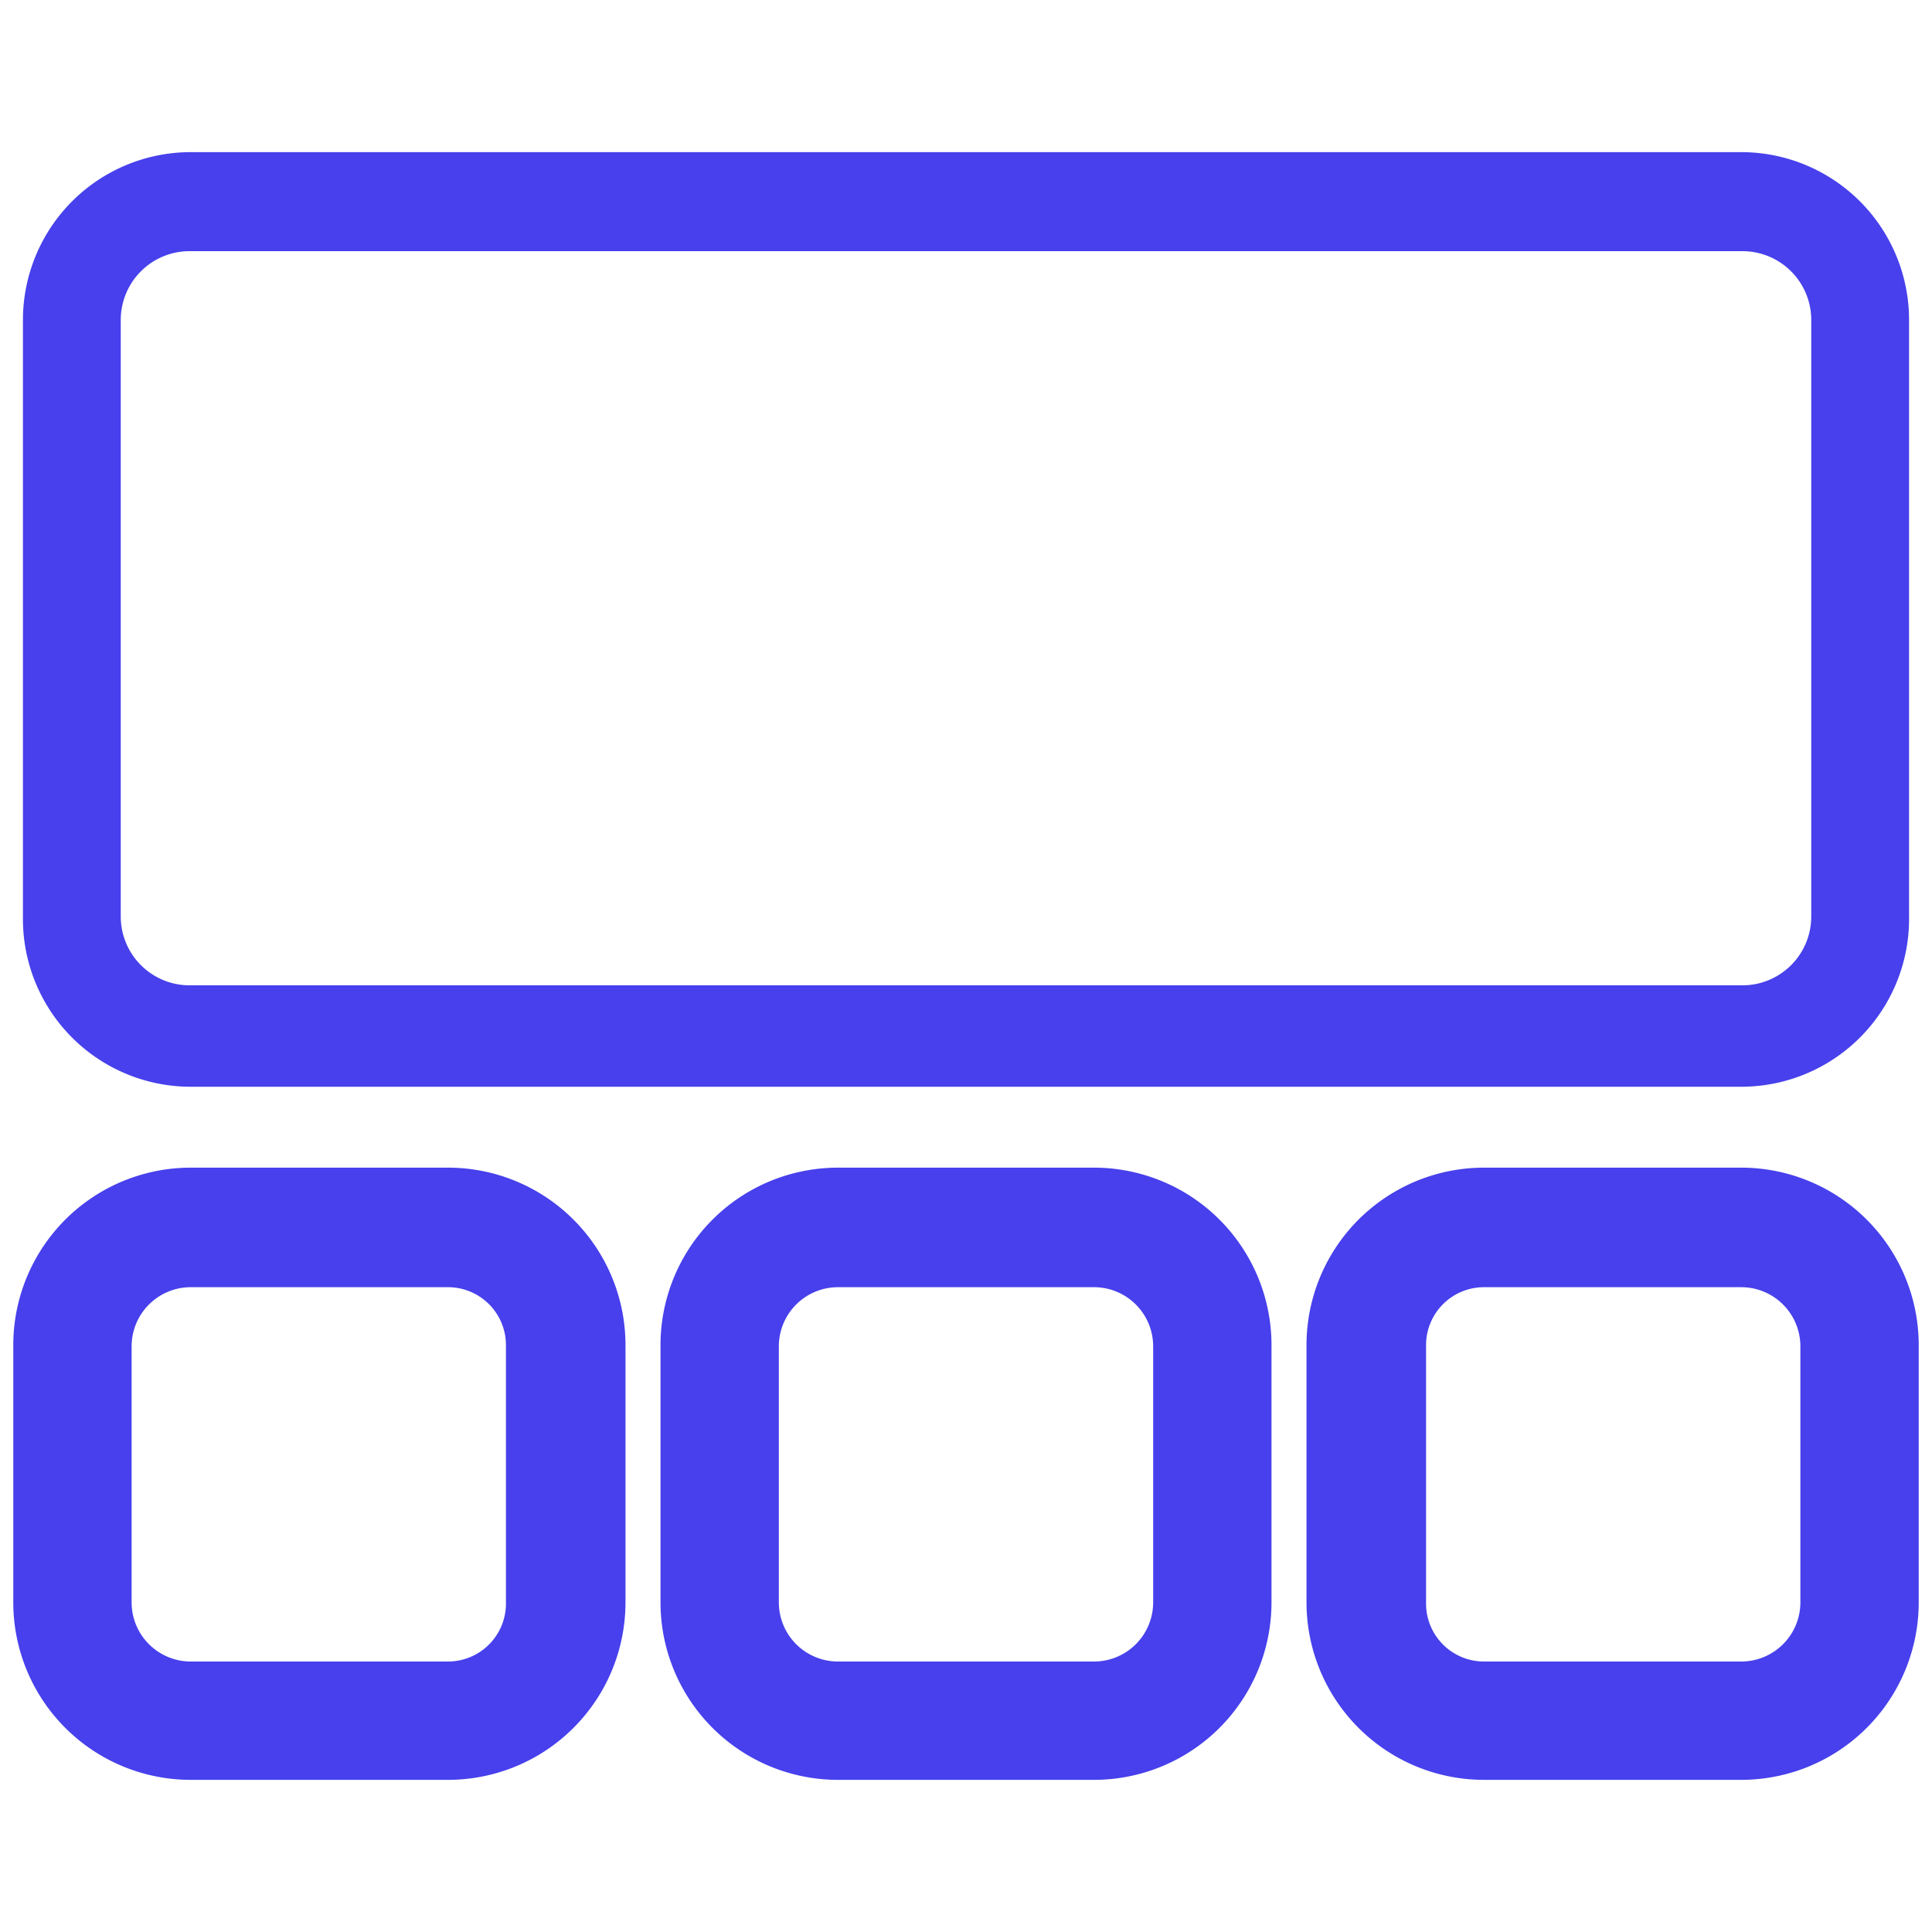 <?xml version="1.0" standalone="no"?><!DOCTYPE svg PUBLIC "-//W3C//DTD SVG 1.1//EN" "http://www.w3.org/Graphics/SVG/1.1/DTD/svg11.dtd"><svg class="icon" width="200px" height="200.00px" viewBox="0 0 1024 1024" version="1.1" xmlns="http://www.w3.org/2000/svg"><path d="M237.44 943.36H101.12a94.08 94.08 0 0 1-94.08-94.08v-135.68a94.08 94.08 0 0 1 94.08-94.72h136.32a94.08 94.08 0 0 1 94.08 94.72v135.68a94.08 94.08 0 0 1-94.08 94.08z m-136.32-261.12a31.36 31.36 0 0 0-31.36 31.36v135.68a31.36 31.36 0 0 0 31.36 31.36h136.32a30.72 30.72 0 0 0 30.72-31.36v-135.68a30.72 30.72 0 0 0-30.72-31.36zM579.84 943.36H444.16a94.08 94.08 0 0 1-94.08-94.08v-135.68a94.08 94.08 0 0 1 94.08-94.72h135.68a94.08 94.08 0 0 1 94.08 94.72v135.68a94.08 94.08 0 0 1-94.08 94.08z m-135.68-261.12a31.36 31.36 0 0 0-31.36 31.36v135.68a31.36 31.36 0 0 0 31.36 31.36h135.68a31.36 31.36 0 0 0 31.36-31.36v-135.68a31.36 31.36 0 0 0-31.36-31.36zM922.88 943.36h-136.32a94.08 94.08 0 0 1-94.08-94.08v-135.68a94.08 94.08 0 0 1 94.08-94.72h136.32a94.08 94.08 0 0 1 94.08 94.72v135.68a94.08 94.08 0 0 1-94.08 94.08z m-136.32-261.12a30.72 30.72 0 0 0-30.72 31.36v135.68a30.72 30.72 0 0 0 30.72 31.36h136.32a31.36 31.36 0 0 0 31.36-31.36v-135.68a31.36 31.36 0 0 0-31.36-31.36zM922.88 576H101.12A88.96 88.96 0 0 1 12.16 485.76V169.6a88.96 88.96 0 0 1 88.96-88.96h821.76a88.96 88.96 0 0 1 88.96 88.96v316.16A88.96 88.96 0 0 1 922.88 576zM101.12 133.12a36.48 36.48 0 0 0-37.12 36.48v316.16a36.48 36.48 0 0 0 36.48 36.48h822.4a36.48 36.48 0 0 0 37.12-36.48V169.6a36.48 36.48 0 0 0-36.48-36.48z" fill="#4740EC" /></svg>